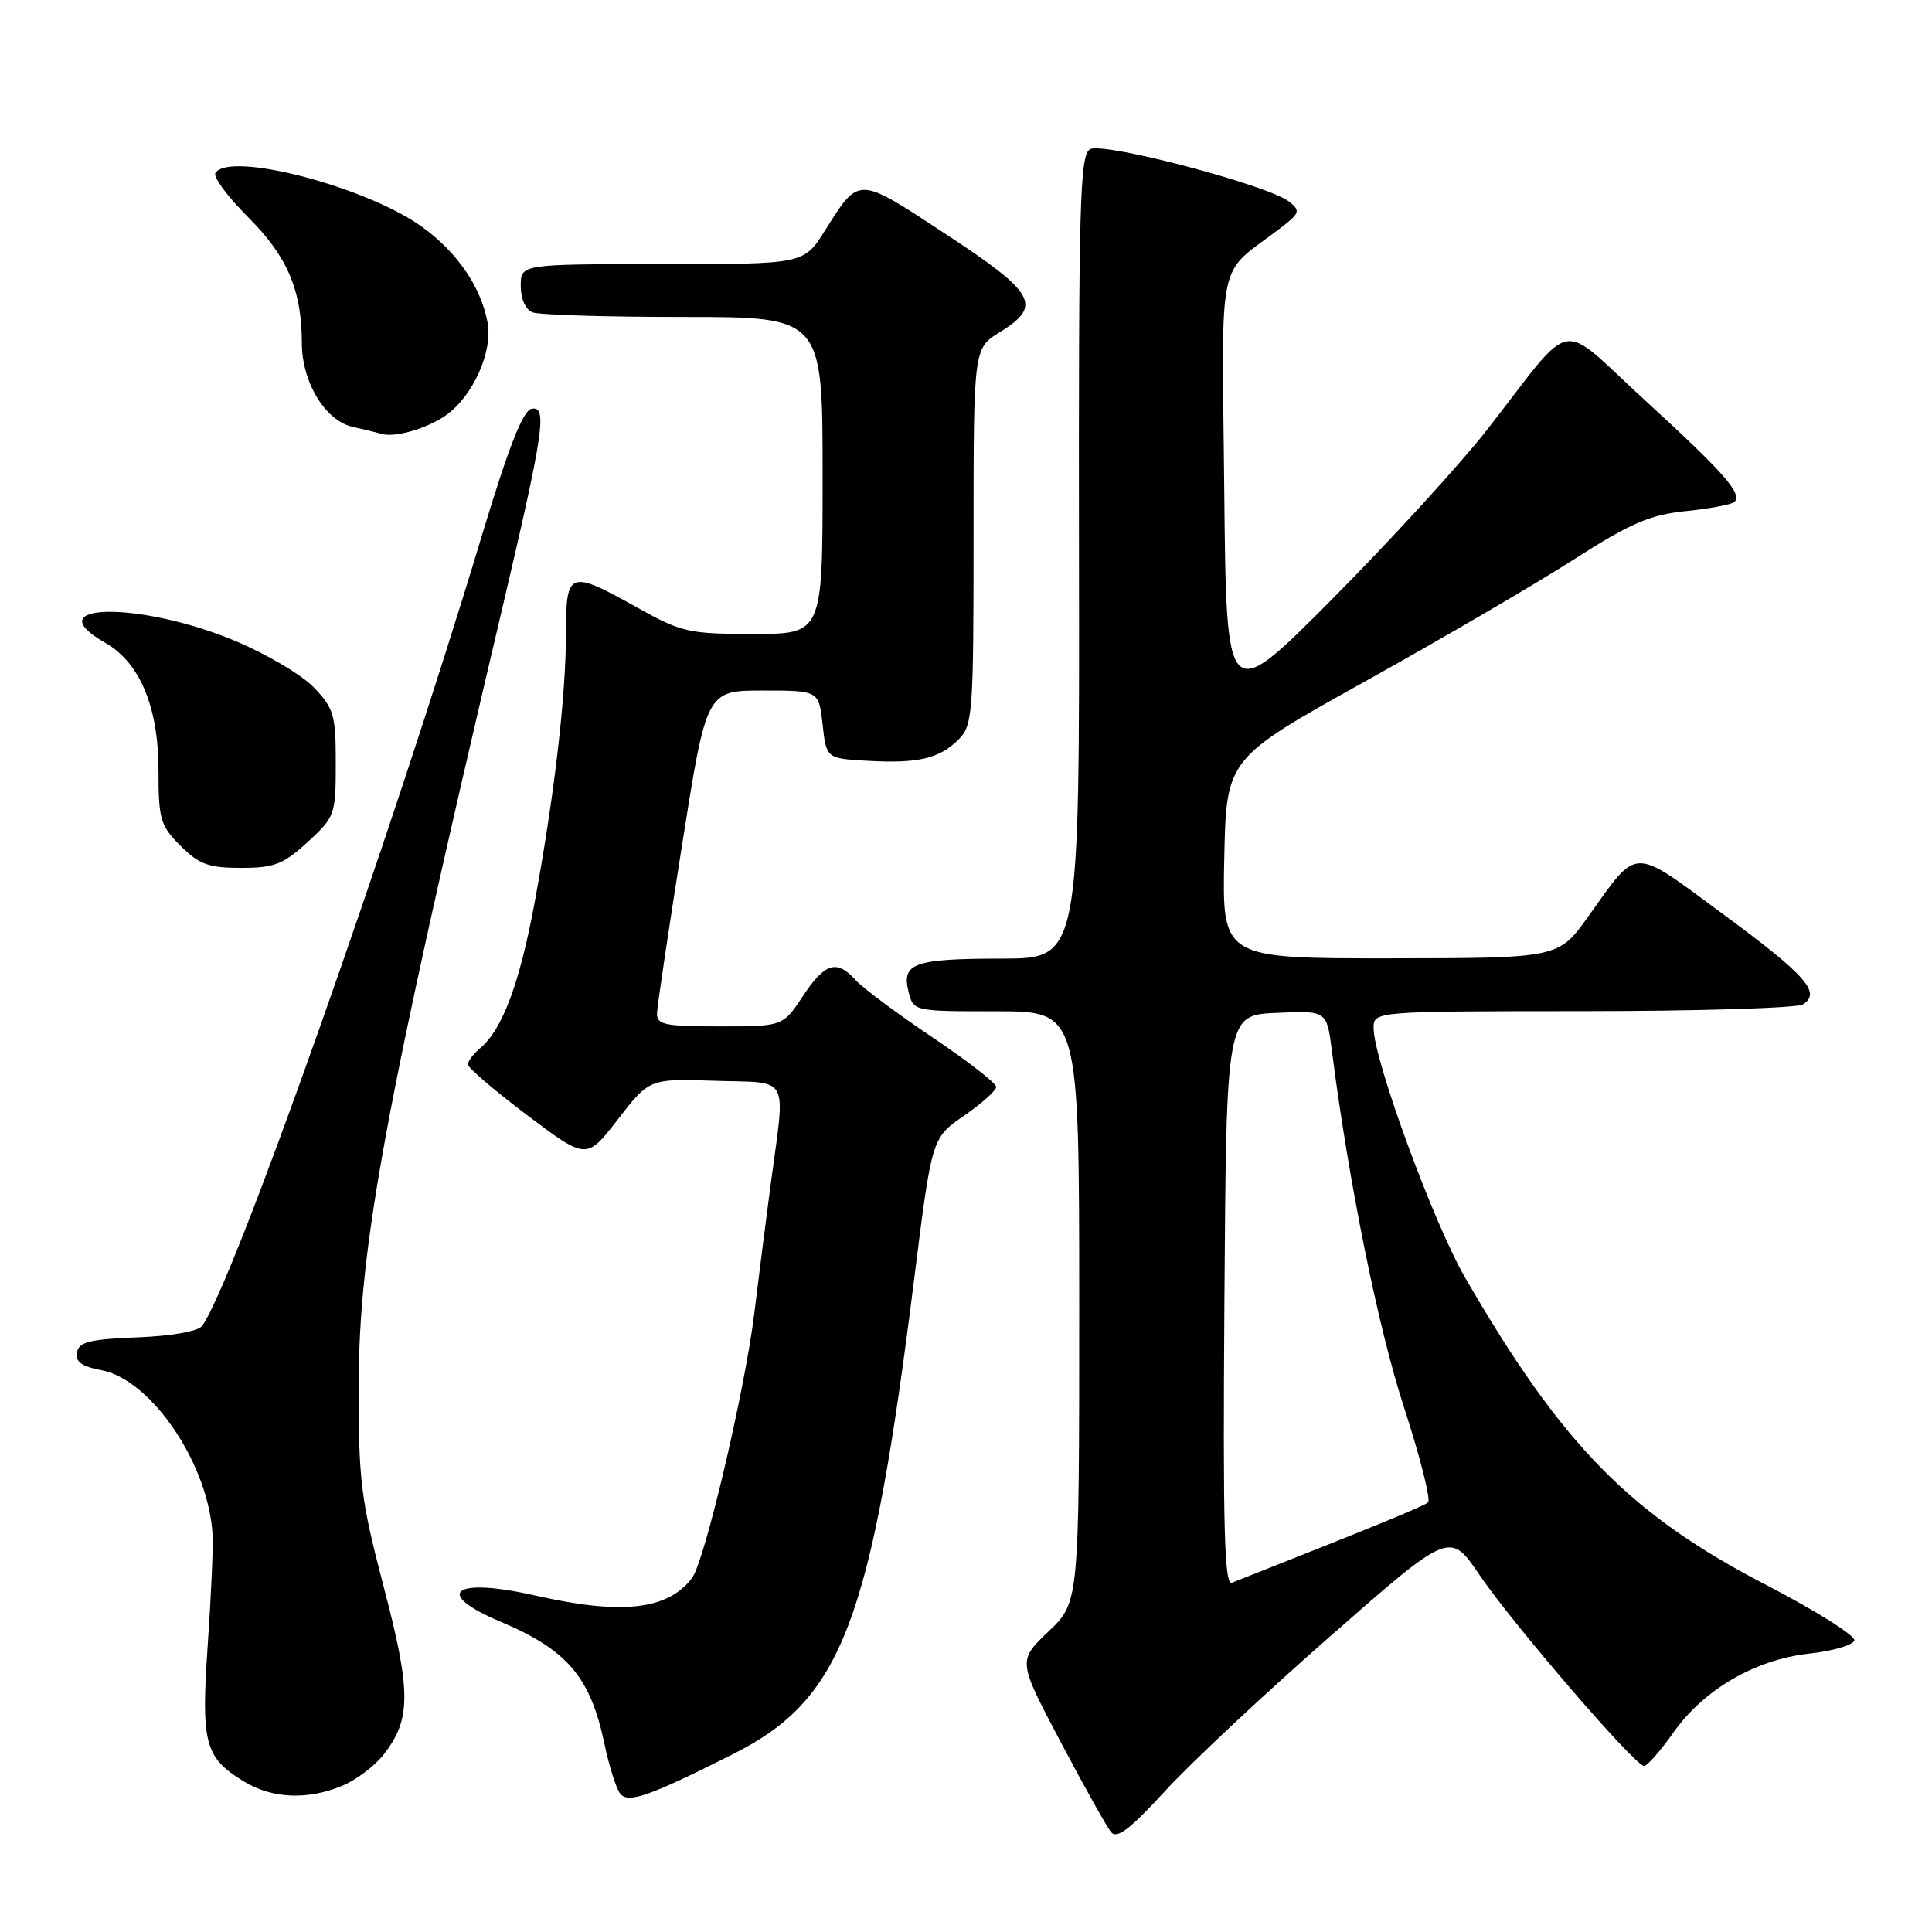 <?xml version="1.0" encoding="UTF-8" standalone="no"?>
<!DOCTYPE svg PUBLIC "-//W3C//DTD SVG 1.1//EN" "http://www.w3.org/Graphics/SVG/1.1/DTD/svg11.dtd" >
<svg xmlns="http://www.w3.org/2000/svg" xmlns:xlink="http://www.w3.org/1999/xlink" version="1.1" viewBox="0 0 256 256">
 <g >
 <path fill="currentColor"
d=" M 176.31 216.77 C 192.12 202.90 192.12 202.90 196.05 208.70 C 200.46 215.20 216.65 234.00 217.84 234.00 C 218.27 234.00 220.01 232.02 221.72 229.59 C 225.76 223.86 232.59 219.89 239.75 219.11 C 242.82 218.77 245.51 218.00 245.71 217.38 C 245.91 216.77 240.66 213.45 234.04 210.02 C 215.95 200.64 206.99 191.50 194.14 169.30 C 189.97 162.10 182.04 140.49 182.01 136.25 C 182.00 134.00 182.00 134.00 209.75 133.98 C 225.01 133.98 238.13 133.57 238.90 133.09 C 241.35 131.53 239.33 129.24 228.29 121.11 C 216.06 112.10 217.16 112.08 210.43 121.47 C 206.50 126.96 206.50 126.96 184.22 126.98 C 161.94 127.00 161.94 127.00 162.22 113.76 C 162.50 100.52 162.50 100.52 180.81 90.33 C 190.88 84.73 203.29 77.49 208.37 74.24 C 216.08 69.30 218.58 68.22 223.41 67.72 C 226.60 67.39 229.48 66.85 229.82 66.51 C 230.91 65.43 228.48 62.67 218.00 53.07 C 206.18 42.25 208.90 41.75 197.05 56.94 C 193.50 61.48 184.28 71.57 176.55 79.35 C 162.50 93.50 162.50 93.50 162.22 65.00 C 161.91 33.06 161.13 36.73 169.59 30.28 C 172.25 28.25 172.36 27.94 170.82 26.72 C 168.10 24.55 146.21 18.78 144.44 19.77 C 143.08 20.54 142.91 26.83 142.97 73.82 C 143.05 127.00 143.05 127.00 132.77 127.02 C 121.09 127.03 119.44 127.62 120.38 131.39 C 121.04 134.00 121.04 134.00 132.02 134.00 C 143.00 134.00 143.00 134.00 143.00 173.15 C 143.00 212.31 143.00 212.31 138.93 216.18 C 134.86 220.06 134.86 220.06 140.52 230.78 C 143.64 236.68 146.65 242.07 147.22 242.76 C 148.00 243.71 149.73 242.39 154.38 237.32 C 157.74 233.64 167.61 224.39 176.31 216.77 Z  M 97.13 232.43 C 111.61 225.14 115.43 215.11 121.17 169.17 C 123.48 150.77 123.48 150.77 127.74 147.84 C 130.08 146.22 132.00 144.50 132.00 144.02 C 132.00 143.53 128.20 140.57 123.55 137.45 C 118.90 134.32 114.33 130.92 113.39 129.88 C 110.87 127.09 109.32 127.56 106.38 132.00 C 103.73 136.00 103.73 136.00 95.37 136.00 C 88.04 136.00 87.01 135.78 87.06 134.25 C 87.09 133.29 88.58 123.28 90.37 112.00 C 93.61 91.50 93.61 91.50 101.06 91.50 C 108.50 91.50 108.50 91.50 109.00 96.00 C 109.50 100.50 109.50 100.50 114.95 100.81 C 121.65 101.19 124.47 100.53 127.03 97.97 C 128.89 96.11 129.00 94.56 129.00 71.08 C 129.00 46.16 129.00 46.16 132.50 44.00 C 138.16 40.50 137.24 38.85 125.34 31.03 C 113.52 23.27 113.90 23.28 109.28 30.60 C 106.50 35.00 106.50 35.00 87.75 35.00 C 69.00 35.00 69.00 35.00 69.00 37.89 C 69.00 39.61 69.64 41.03 70.58 41.39 C 71.45 41.73 80.45 42.00 90.58 42.00 C 109.00 42.00 109.00 42.00 109.00 63.00 C 109.00 84.00 109.00 84.00 99.85 84.00 C 91.24 84.00 90.32 83.79 84.43 80.50 C 75.45 75.48 75.00 75.63 75.00 83.75 C 74.99 92.19 73.48 105.24 70.87 119.43 C 68.86 130.31 66.57 136.45 63.57 138.94 C 62.71 139.66 62.00 140.61 62.00 141.05 C 62.00 141.49 65.54 144.52 69.86 147.77 C 77.72 153.69 77.72 153.69 81.88 148.31 C 86.05 142.92 86.05 142.92 94.77 143.21 C 104.84 143.54 104.09 142.13 102.11 157.00 C 101.49 161.68 100.52 169.32 99.95 174.00 C 98.71 184.19 93.38 206.86 91.70 209.09 C 88.49 213.33 82.37 214.02 70.90 211.41 C 60.14 208.96 57.29 211.07 66.25 214.85 C 75.16 218.61 78.21 222.18 80.08 231.01 C 80.71 234.03 81.66 237.03 82.18 237.67 C 83.24 239.00 86.00 238.03 97.13 232.43 Z  M 45.36 236.62 C 47.18 235.86 49.63 234.02 50.81 232.52 C 54.49 227.84 54.50 224.20 50.85 210.29 C 47.81 198.67 47.50 196.22 47.53 183.50 C 47.56 165.25 50.98 146.74 66.46 81.00 C 72.07 57.17 72.57 53.74 70.43 54.17 C 69.28 54.41 67.38 59.27 63.84 71.00 C 51.74 111.20 30.69 170.63 26.76 175.71 C 26.21 176.42 22.64 177.04 18.17 177.21 C 11.92 177.45 10.46 177.81 10.20 179.19 C 9.96 180.44 10.81 181.06 13.41 181.55 C 20.13 182.81 27.77 194.21 28.18 203.59 C 28.25 205.19 27.96 211.70 27.52 218.06 C 26.63 231.03 27.13 232.89 32.31 236.05 C 36.06 238.34 40.77 238.54 45.36 236.62 Z  M 40.76 111.58 C 44.38 108.26 44.49 107.97 44.49 101.15 C 44.50 94.76 44.24 93.86 41.59 91.09 C 39.99 89.42 35.26 86.63 31.09 84.89 C 18.47 79.64 4.61 79.86 13.94 85.17 C 18.53 87.78 21.00 93.68 21.00 102.04 C 21.00 108.57 21.24 109.39 23.92 112.08 C 26.39 114.54 27.64 115.00 31.94 115.00 C 36.34 115.00 37.53 114.54 40.76 111.58 Z  M 59.00 55.09 C 62.63 52.60 65.34 46.61 64.60 42.71 C 63.71 37.99 60.60 33.45 55.97 30.09 C 48.58 24.74 30.36 19.99 28.54 22.93 C 28.22 23.45 30.18 26.09 32.90 28.80 C 38.10 34.01 39.98 38.43 40.00 45.50 C 40.01 50.66 43.11 55.76 46.72 56.56 C 48.25 56.90 49.95 57.31 50.50 57.48 C 52.26 58.03 56.43 56.85 59.00 55.09 Z  M 162.24 172.36 C 162.50 134.50 162.50 134.50 169.15 134.21 C 175.80 133.91 175.80 133.91 176.48 139.21 C 178.71 156.67 182.61 175.96 186.03 186.46 C 188.18 193.06 189.62 198.74 189.22 199.08 C 188.63 199.59 181.98 202.32 163.24 209.72 C 162.23 210.12 162.03 202.52 162.24 172.36 Z "/>
</g>
</svg>